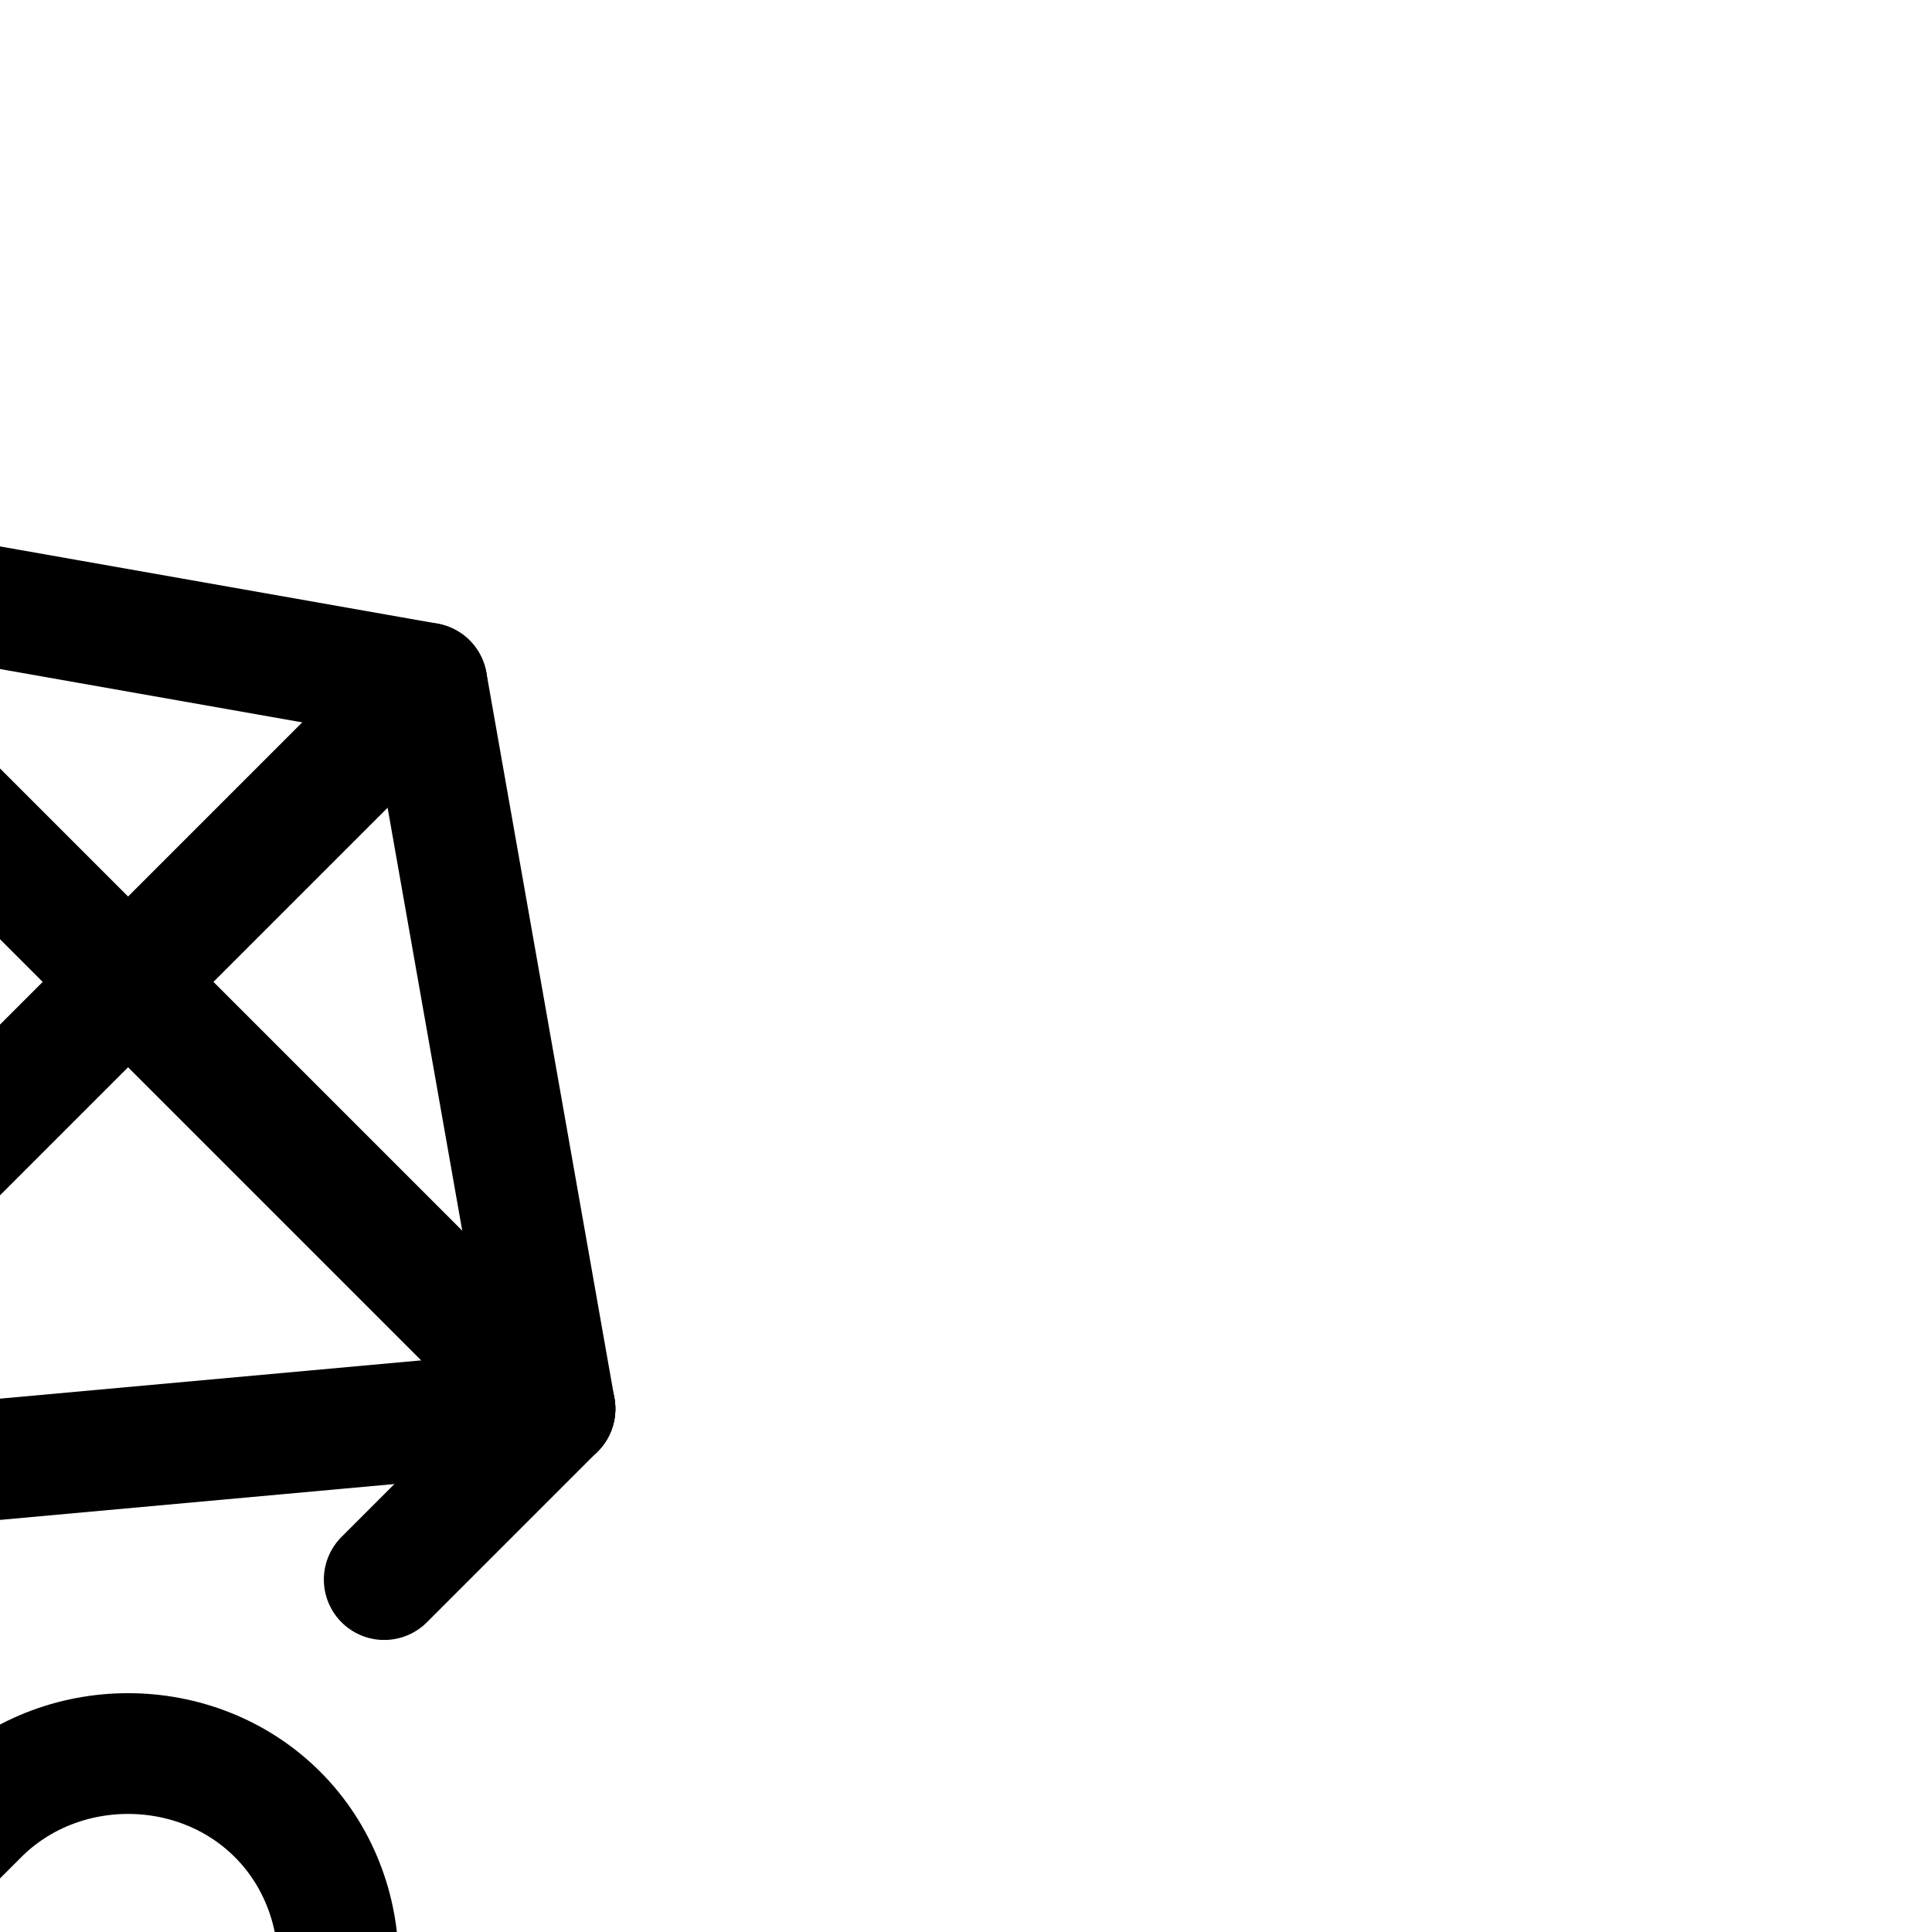 <!DOCTYPE svg PUBLIC "-//W3C//DTD SVG 1.1//EN" "http://www.w3.org/Graphics/SVG/1.1/DTD/svg11.dtd">
<!-- Uploaded to: SVG Repo, www.svgrepo.com, Transformed by: SVG Repo Mixer Tools -->
<svg version="1.1" id="Icons" xmlns="http://www.w3.org/2000/svg" xmlns:xlink="http://www.w3.org/1999/xlink" viewBox="0 0 32 32" xml:space="preserve" width="800px" height="800px" fill="#f1f1f1" stroke="#f1f1f1" transform="rotate(45)">
<g id="SVGRepo_bgCarrier" stroke-width="0"/>
<g id="SVGRepo_tracerCarrier" stroke-linecap="round" stroke-linejoin="round"/>
<g id="SVGRepo_iconCarrier"> <style type="text/css"> .st0{fill:none;stroke:#        f"sqlite:///{os.path.join(basedir, 'app.db')}";stroke-width:2;stroke-linecap:round;stroke-linejoin:round;stroke-miterlimit:10;} .st1{fill:none;stroke:#        f"sqlite:///{os.path.join(basedir, 'app.db')}";stroke-width:2;stroke-linejoin:round;stroke-miterlimit:10;} </style> <polygon class="st0" points="23,10 13,22 3,10 13,3 "/> <line class="st0" x1="3" y1="14" x2="3" y2="10"/> <line class="st0" x1="23" y1="14" x2="23" y2="10"/> <line class="st0" x1="13" y1="3" x2="13" y2="22"/> <line class="st0" x1="3" y1="10" x2="23" y2="10"/> <path class="st0" d="M13,25L13,25c0,2.2,1.8,4,4,4h0c2.2,0,4-1.8,4-4v-3.5c0-1.9,1.6-3.5,3.5-3.5h0c1.9,0,3.5,1.6,3.5,3.5V25"/> </g>
</svg>
